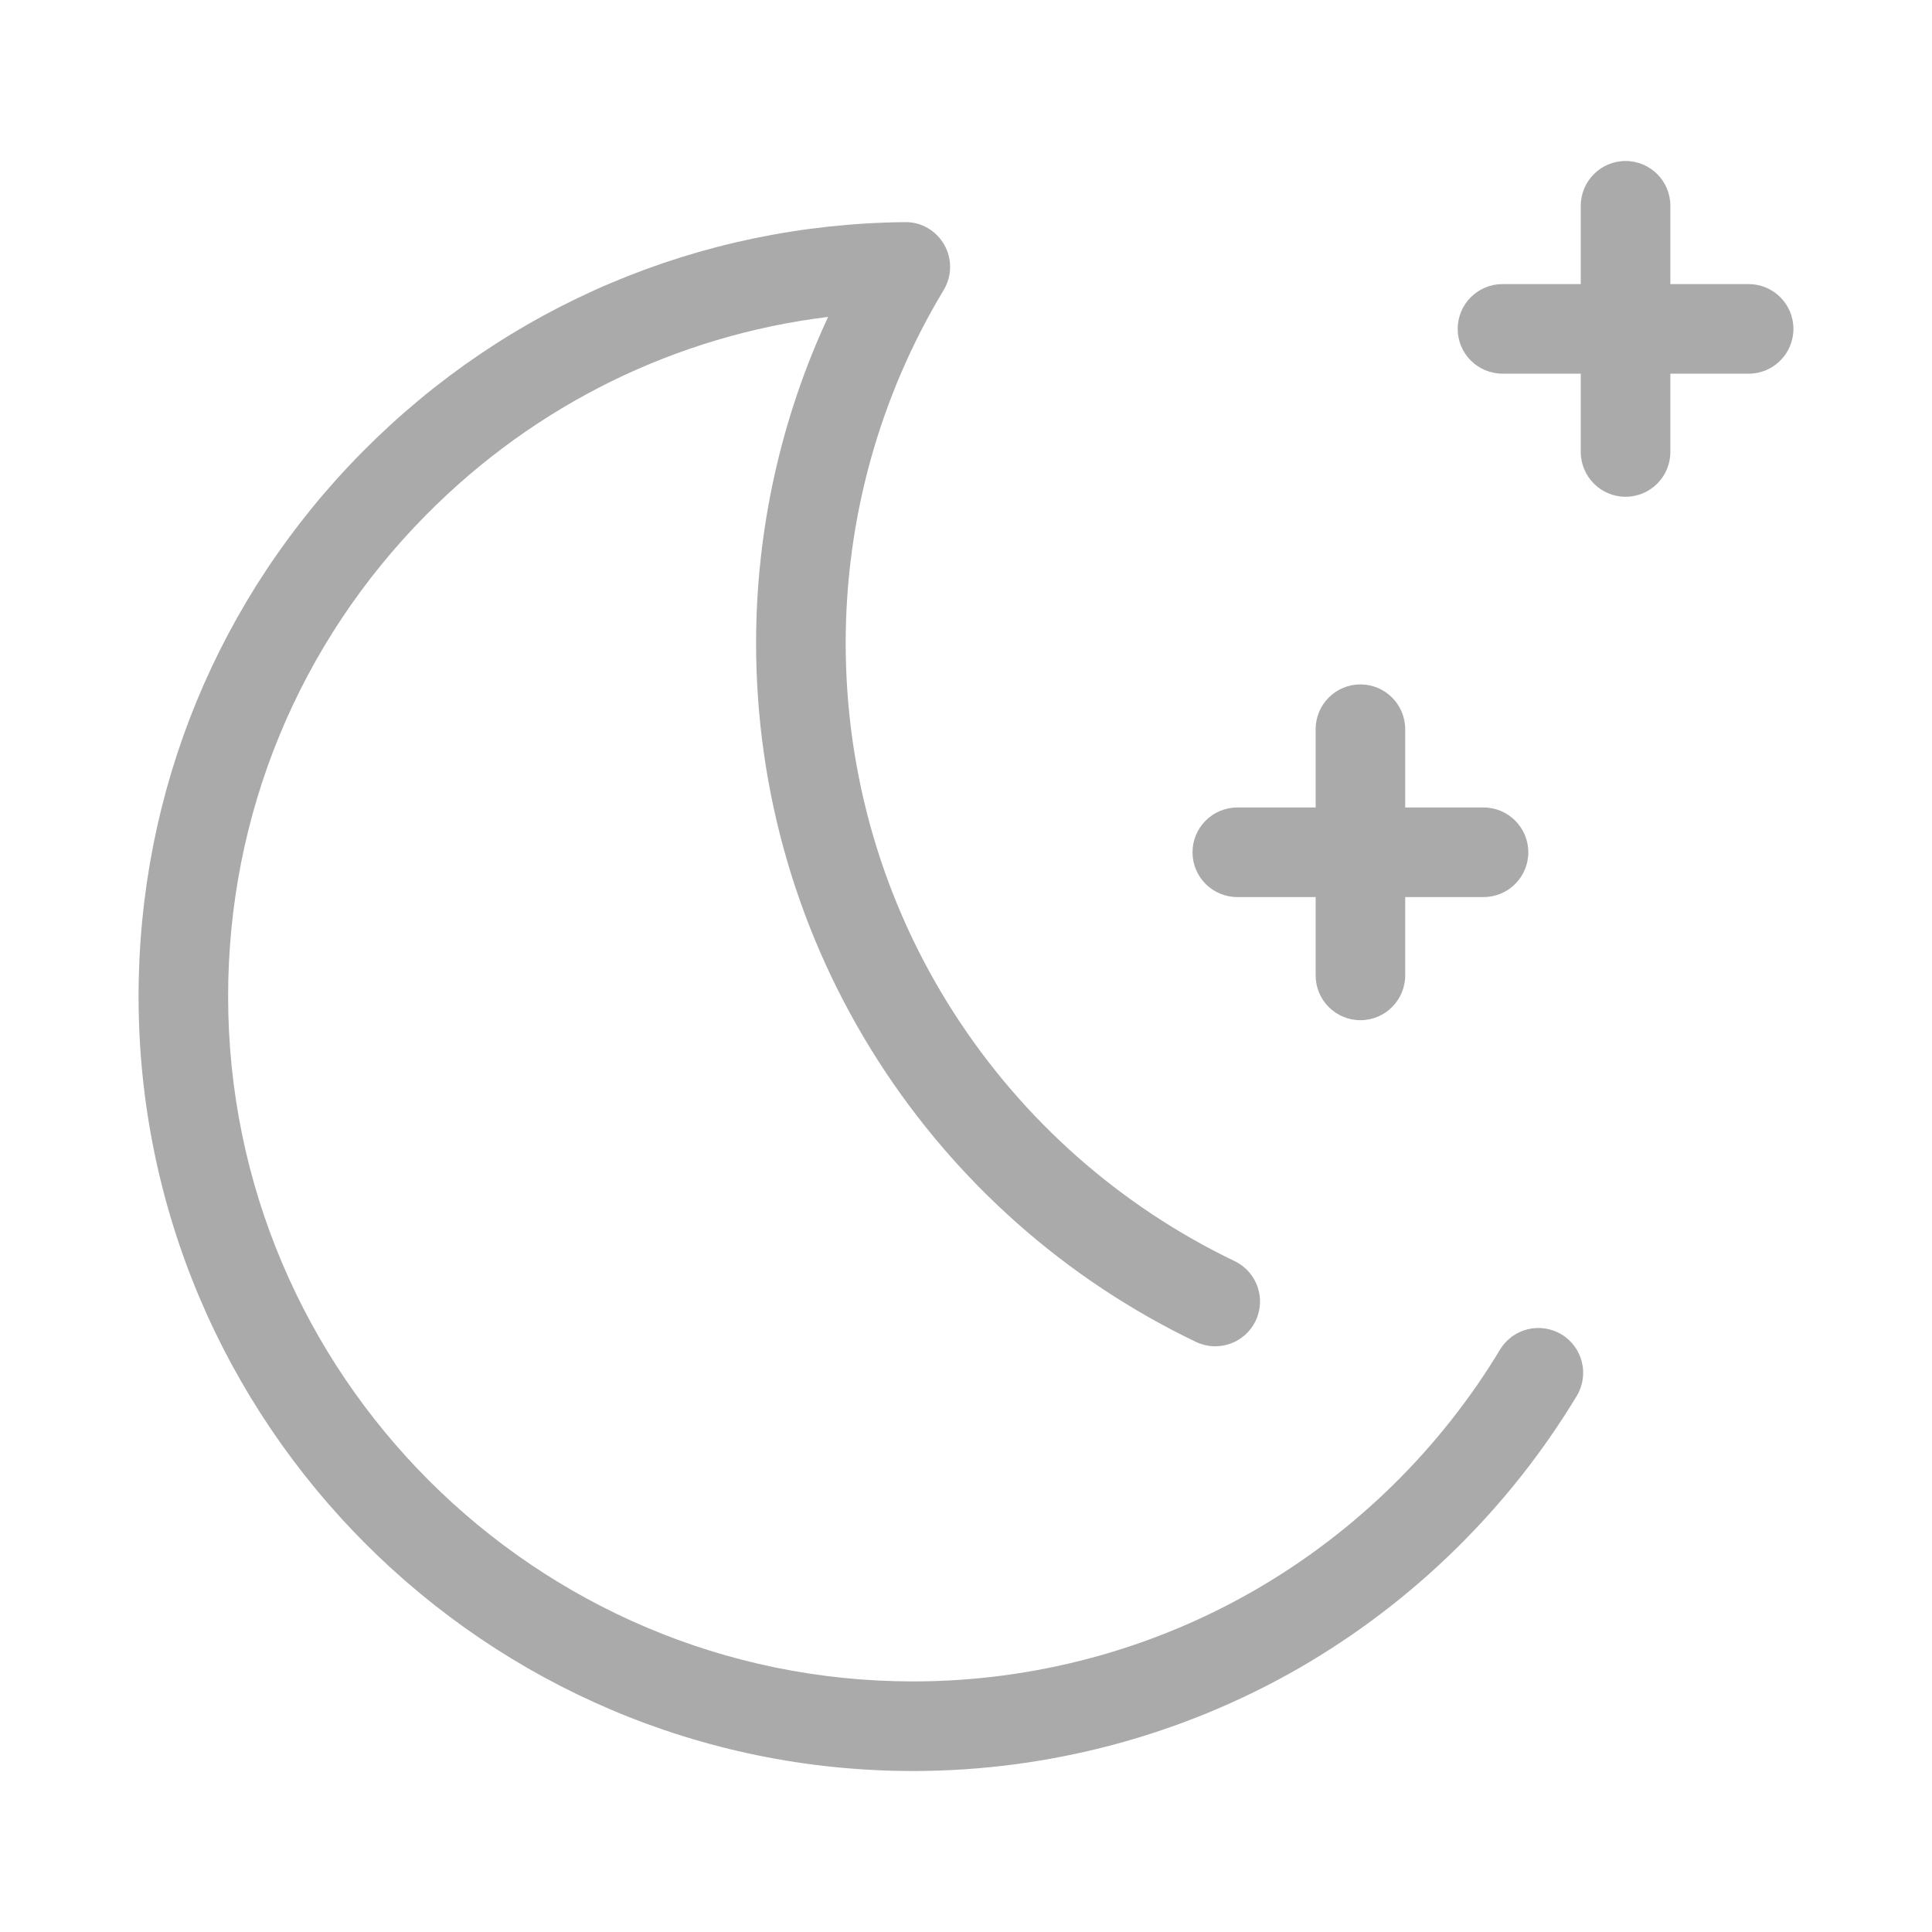<svg width="40" height="40" viewBox="0 0 40 40" fill="none" xmlns="http://www.w3.org/2000/svg">
<path d="M32.33 27.628C31.891 27.363 31.321 27.504 31.056 27.943C29.816 30 28.061 31.721 25.982 32.921C23.84 34.158 21.393 34.812 18.904 34.812C11.085 34.812 4.723 28.45 4.723 20.631C4.723 16.869 6.181 13.327 8.828 10.655C11.091 8.37 13.999 6.948 17.145 6.561C16.166 8.667 15.654 10.973 15.654 13.317C15.654 16.398 16.53 19.39 18.187 21.971C19.8 24.484 22.073 26.493 24.759 27.782C25.221 28.004 25.775 27.809 25.996 27.347C26.218 26.885 26.023 26.331 25.561 26.11C23.186 24.969 21.175 23.192 19.748 20.969C18.283 18.688 17.509 16.042 17.509 13.317C17.509 10.735 18.21 8.206 19.538 6.005C19.711 5.717 19.716 5.358 19.549 5.066C19.382 4.774 19.071 4.591 18.734 4.599C14.486 4.643 10.5 6.331 7.51 9.349C4.517 12.371 2.869 16.377 2.869 20.631C2.869 29.473 10.062 36.667 18.904 36.667C21.718 36.667 24.486 35.927 26.91 34.528C29.259 33.171 31.243 31.225 32.645 28.901C32.909 28.462 32.768 27.892 32.33 27.628Z" fill="#AAAAAA"/>
<path d="M36.204 5.882H34.583V4.261C34.583 3.749 34.168 3.333 33.656 3.333C33.144 3.333 32.728 3.749 32.728 4.261V5.882H31.107C30.595 5.882 30.18 6.297 30.18 6.809C30.18 7.321 30.595 7.736 31.107 7.736H32.728V9.357C32.728 9.869 33.144 10.285 33.656 10.285C34.168 10.285 34.583 9.869 34.583 9.357V7.737H36.204C36.716 7.737 37.131 7.321 37.131 6.809C37.131 6.297 36.716 5.882 36.204 5.882Z" fill="#AAAAAA"/>
<path d="M25.618 18.573H27.239V20.194C27.239 20.706 27.654 21.122 28.166 21.122C28.678 21.122 29.093 20.706 29.093 20.194V18.573H30.714C31.227 18.573 31.642 18.158 31.642 17.646C31.642 17.134 31.227 16.718 30.714 16.718H29.093V15.098C29.093 14.585 28.678 14.17 28.166 14.17C27.654 14.17 27.239 14.585 27.239 15.098V16.718H25.618C25.105 16.718 24.69 17.134 24.69 17.646C24.69 18.158 25.105 18.573 25.618 18.573Z" fill="#AAAAAA"/>
</svg>

